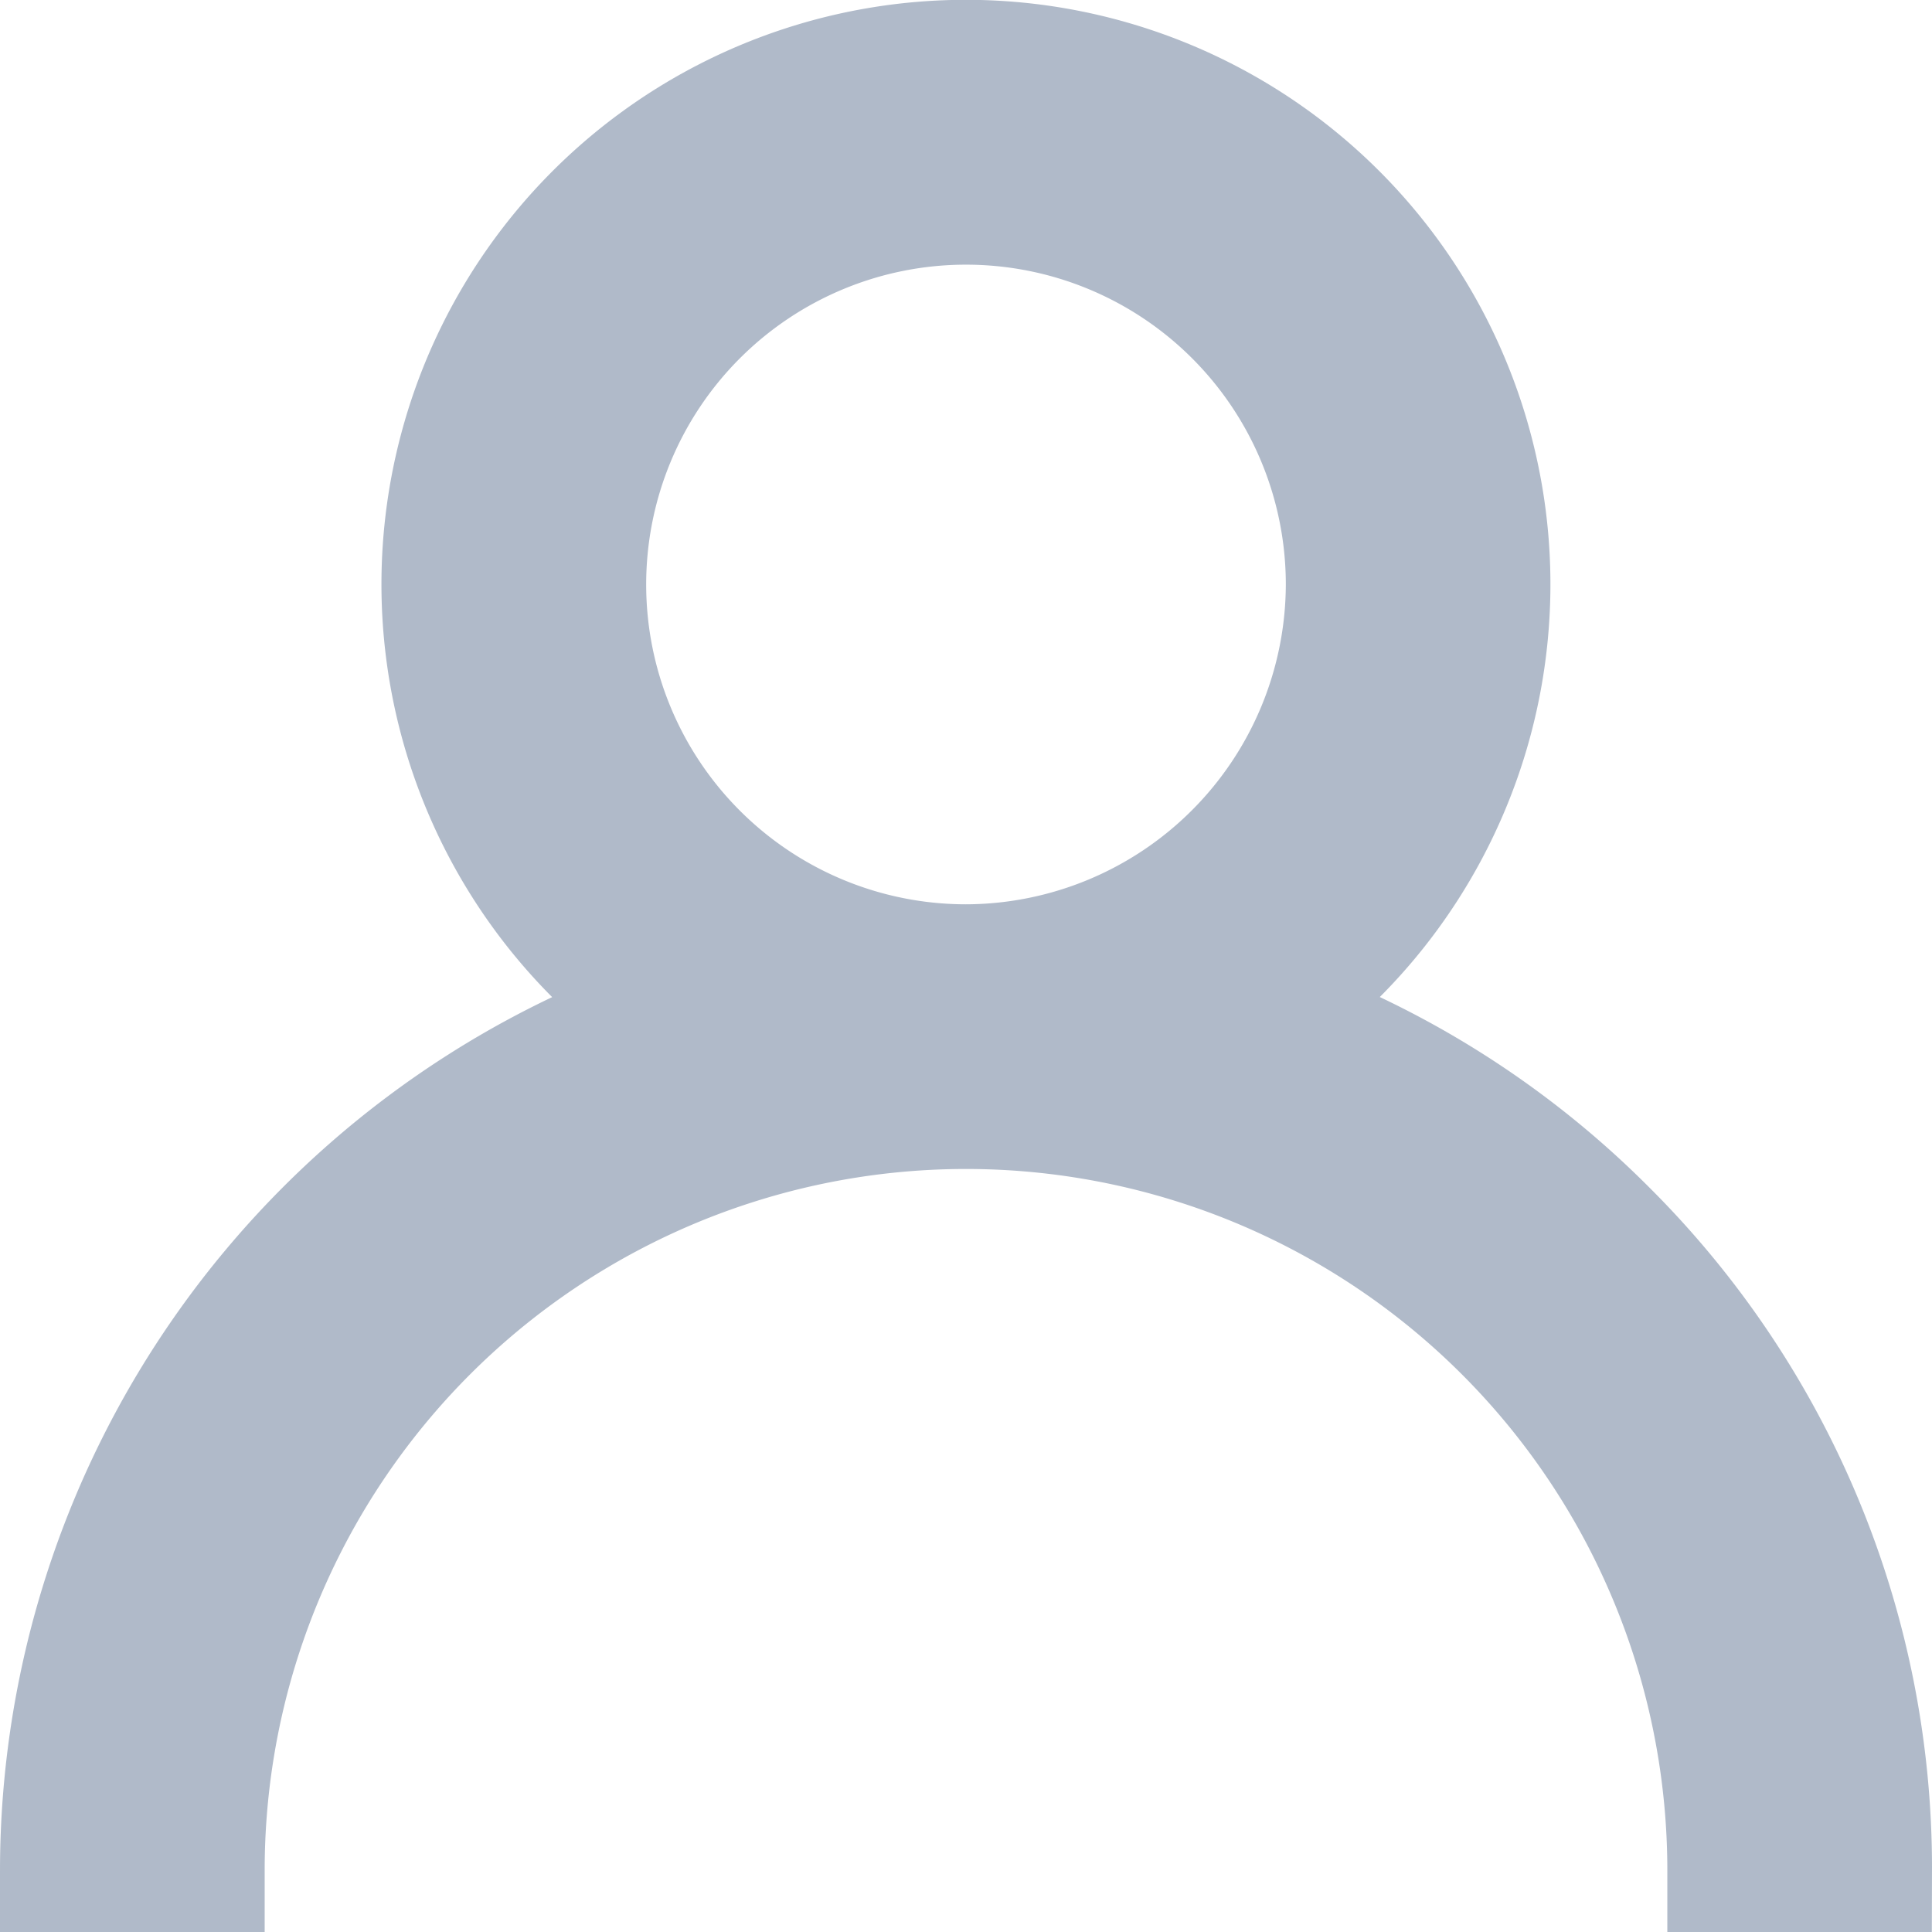 <svg xmlns="http://www.w3.org/2000/svg" width="15.658" height="15.658" viewBox="0 0 15.658 15.658">
  <g id="Group_1674" data-name="Group 1674" transform="translate(0.5 0.5)">
    <g id="Group_1673" data-name="Group 1673">
      <path id="Path_3576" data-name="Path 3576" d="M12.512,9.476A7.3,7.3,0,0,0,9.726,7.729a4.237,4.237,0,1,0-4.795,0A7.341,7.341,0,0,0,0,14.658H1.145a6.184,6.184,0,1,1,12.368,0h1.145A7.282,7.282,0,0,0,12.512,9.476ZM7.329,7.329a3.092,3.092,0,1,1,3.092-3.092A3.1,3.1,0,0,1,7.329,7.329Z" fill="#b0bac9" stroke="#b0bac9" stroke-width="1"/>
    </g>
  </g>
</svg>
